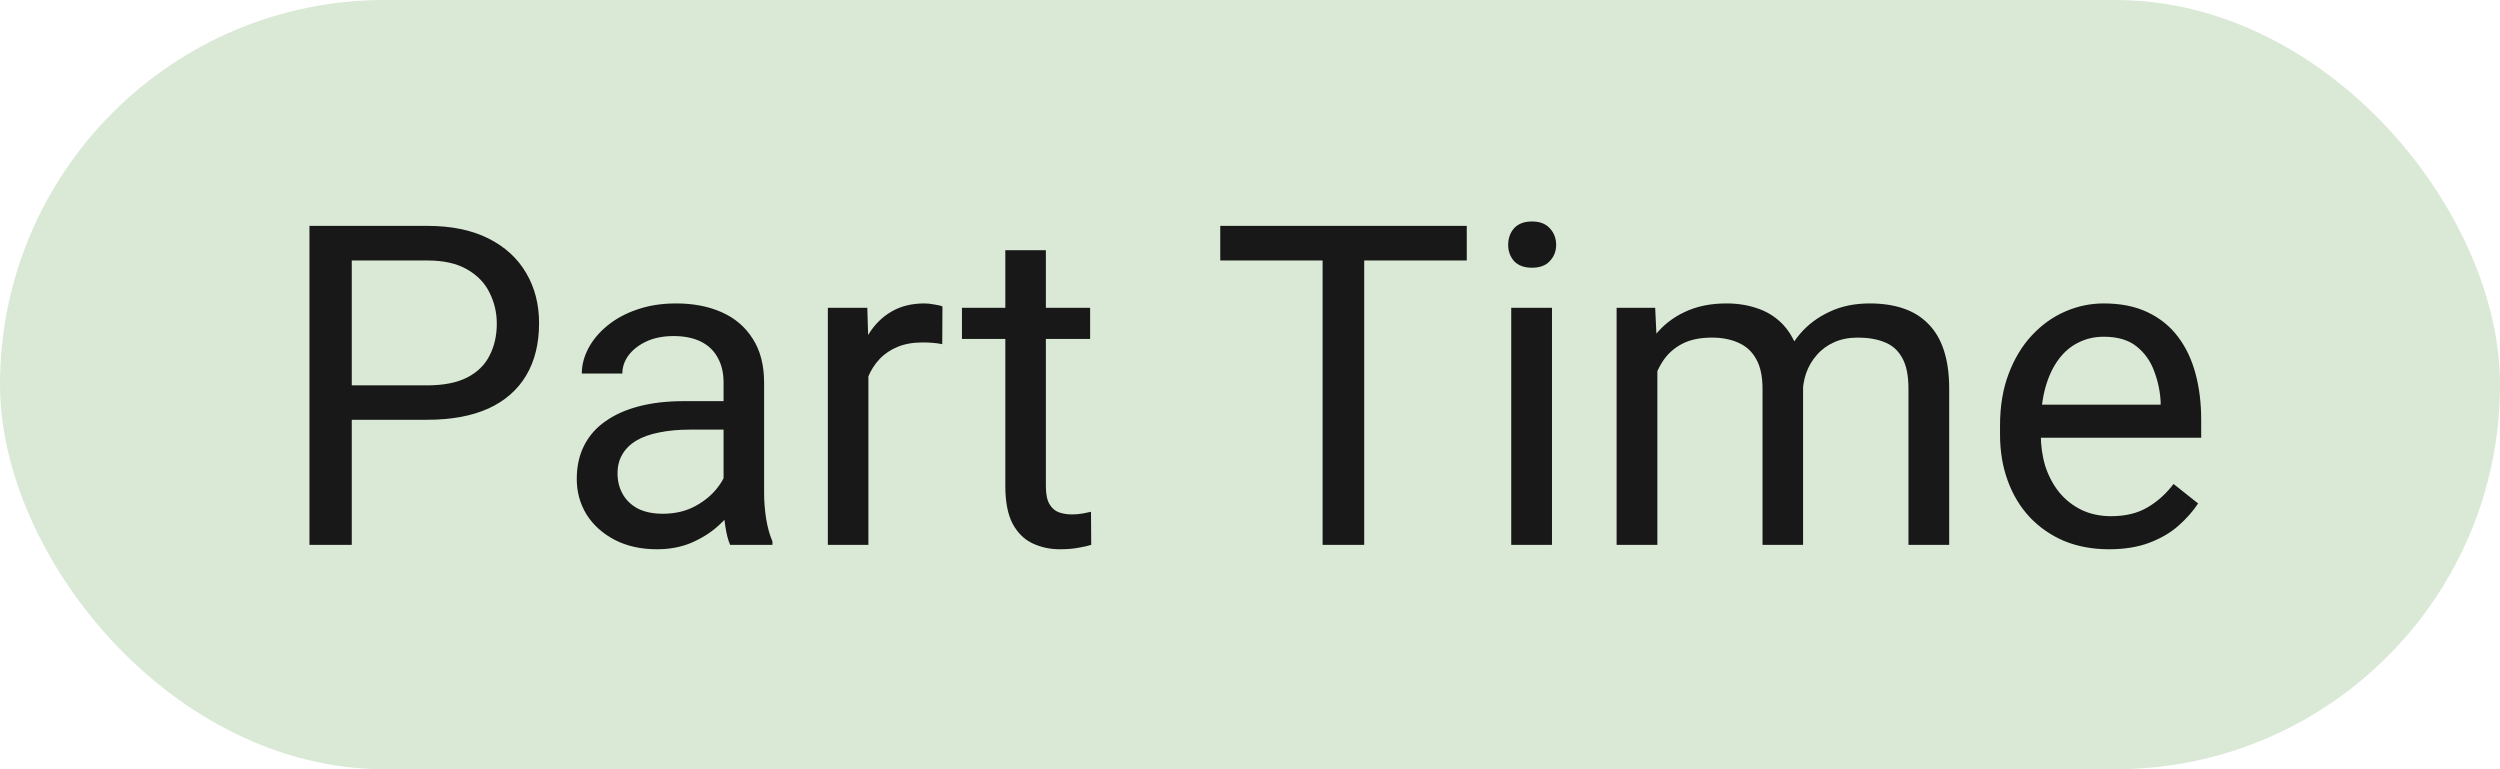<svg width="78" height="24" viewBox="0 0 78 24" fill="none" xmlns="http://www.w3.org/2000/svg">
<rect width="78" height="24" rx="12" fill="#69A959" fill-opacity="0.25"/>
<path d="M13.326 13.097H10.667V12.023H13.326C13.841 12.023 14.258 11.941 14.577 11.777C14.896 11.613 15.129 11.385 15.274 11.094C15.425 10.802 15.5 10.469 15.5 10.096C15.5 9.754 15.425 9.433 15.274 9.132C15.129 8.831 14.896 8.59 14.577 8.407C14.258 8.22 13.841 8.127 13.326 8.127H10.975V17H9.655V7.047H13.326C14.078 7.047 14.714 7.177 15.233 7.437C15.753 7.696 16.147 8.056 16.416 8.517C16.685 8.972 16.819 9.494 16.819 10.082C16.819 10.72 16.685 11.265 16.416 11.716C16.147 12.167 15.753 12.511 15.233 12.748C14.714 12.98 14.078 13.097 13.326 13.097ZM22.575 15.735V11.928C22.575 11.636 22.516 11.383 22.398 11.169C22.284 10.95 22.11 10.782 21.878 10.663C21.645 10.545 21.358 10.485 21.017 10.485C20.698 10.485 20.417 10.54 20.176 10.649C19.939 10.759 19.752 10.902 19.615 11.08C19.483 11.258 19.417 11.449 19.417 11.654H18.152C18.152 11.39 18.221 11.128 18.357 10.868C18.494 10.608 18.69 10.374 18.945 10.164C19.205 9.95 19.515 9.781 19.875 9.658C20.24 9.531 20.645 9.467 21.092 9.467C21.63 9.467 22.104 9.558 22.514 9.74C22.928 9.923 23.252 10.198 23.484 10.567C23.721 10.932 23.84 11.39 23.84 11.941V15.387C23.84 15.633 23.86 15.895 23.901 16.173C23.947 16.451 24.013 16.69 24.1 16.891V17H22.78C22.716 16.854 22.666 16.66 22.63 16.419C22.593 16.173 22.575 15.945 22.575 15.735ZM22.794 12.516L22.808 13.404H21.529C21.169 13.404 20.848 13.434 20.565 13.493C20.283 13.548 20.046 13.632 19.855 13.746C19.663 13.86 19.517 14.004 19.417 14.177C19.317 14.345 19.267 14.544 19.267 14.771C19.267 15.004 19.319 15.216 19.424 15.407C19.529 15.599 19.686 15.751 19.895 15.865C20.11 15.975 20.372 16.029 20.682 16.029C21.069 16.029 21.411 15.947 21.707 15.783C22.003 15.619 22.238 15.419 22.411 15.182C22.589 14.945 22.685 14.714 22.698 14.491L23.238 15.1C23.206 15.291 23.12 15.503 22.979 15.735C22.837 15.968 22.648 16.191 22.411 16.405C22.179 16.615 21.901 16.79 21.577 16.932C21.258 17.068 20.898 17.137 20.497 17.137C19.996 17.137 19.556 17.039 19.178 16.843C18.804 16.647 18.512 16.385 18.303 16.057C18.098 15.724 17.995 15.352 17.995 14.942C17.995 14.546 18.073 14.197 18.227 13.896C18.383 13.591 18.606 13.338 18.898 13.138C19.189 12.933 19.54 12.778 19.95 12.673C20.36 12.568 20.818 12.516 21.324 12.516H22.794ZM27.094 10.766V17H25.829V9.604H27.06L27.094 10.766ZM29.404 9.562L29.398 10.738C29.293 10.716 29.192 10.702 29.097 10.697C29.006 10.688 28.901 10.684 28.782 10.684C28.491 10.684 28.233 10.729 28.01 10.82C27.787 10.912 27.597 11.039 27.442 11.203C27.287 11.367 27.164 11.563 27.073 11.791C26.987 12.014 26.93 12.26 26.902 12.529L26.547 12.734C26.547 12.288 26.59 11.868 26.677 11.477C26.768 11.085 26.907 10.738 27.094 10.438C27.281 10.132 27.518 9.895 27.805 9.727C28.096 9.553 28.443 9.467 28.844 9.467C28.935 9.467 29.04 9.478 29.158 9.501C29.277 9.519 29.359 9.54 29.404 9.562ZM34.012 9.604V10.574H30.013V9.604H34.012ZM31.366 7.806H32.631V15.168C32.631 15.419 32.67 15.608 32.747 15.735C32.825 15.863 32.925 15.947 33.048 15.988C33.171 16.029 33.303 16.05 33.444 16.05C33.549 16.05 33.658 16.041 33.773 16.023C33.891 16 33.98 15.981 34.039 15.968L34.046 17C33.946 17.032 33.813 17.061 33.649 17.089C33.49 17.121 33.296 17.137 33.068 17.137C32.758 17.137 32.474 17.075 32.214 16.952C31.954 16.829 31.747 16.624 31.592 16.337C31.441 16.045 31.366 15.653 31.366 15.161V7.806ZM42.563 7.047V17H41.265V7.047H42.563ZM45.763 7.047V8.127H38.072V7.047H45.763ZM48.422 9.604V17H47.15V9.604H48.422ZM47.055 7.642C47.055 7.437 47.116 7.263 47.239 7.122C47.367 6.981 47.554 6.91 47.8 6.91C48.041 6.91 48.226 6.981 48.353 7.122C48.486 7.263 48.552 7.437 48.552 7.642C48.552 7.838 48.486 8.006 48.353 8.147C48.226 8.284 48.041 8.353 47.8 8.353C47.554 8.353 47.367 8.284 47.239 8.147C47.116 8.006 47.055 7.838 47.055 7.642ZM51.71 11.073V17H50.438V9.604H51.642L51.71 11.073ZM51.45 13.021L50.862 13.001C50.867 12.495 50.933 12.028 51.06 11.6C51.188 11.167 51.377 10.791 51.628 10.472C51.879 10.153 52.191 9.907 52.565 9.733C52.938 9.556 53.371 9.467 53.863 9.467C54.21 9.467 54.529 9.517 54.82 9.617C55.112 9.713 55.365 9.866 55.579 10.075C55.793 10.285 55.96 10.554 56.078 10.882C56.197 11.21 56.256 11.606 56.256 12.071V17H54.991V12.133C54.991 11.745 54.925 11.435 54.793 11.203C54.665 10.971 54.483 10.802 54.246 10.697C54.009 10.588 53.731 10.533 53.412 10.533C53.038 10.533 52.726 10.599 52.476 10.731C52.225 10.864 52.024 11.046 51.874 11.278C51.724 11.511 51.614 11.777 51.546 12.078C51.482 12.374 51.45 12.689 51.45 13.021ZM56.242 12.324L55.395 12.584C55.399 12.178 55.465 11.789 55.593 11.415C55.725 11.041 55.914 10.709 56.16 10.417C56.411 10.125 56.718 9.895 57.083 9.727C57.448 9.553 57.865 9.467 58.334 9.467C58.73 9.467 59.081 9.519 59.387 9.624C59.697 9.729 59.956 9.891 60.166 10.109C60.38 10.324 60.542 10.599 60.651 10.937C60.761 11.274 60.815 11.675 60.815 12.14V17H59.544V12.126C59.544 11.711 59.478 11.39 59.346 11.162C59.218 10.93 59.036 10.768 58.799 10.677C58.566 10.581 58.288 10.533 57.965 10.533C57.687 10.533 57.441 10.581 57.227 10.677C57.012 10.773 56.832 10.905 56.687 11.073C56.541 11.237 56.429 11.426 56.352 11.641C56.279 11.855 56.242 12.083 56.242 12.324ZM65.799 17.137C65.284 17.137 64.817 17.05 64.397 16.877C63.983 16.699 63.625 16.451 63.324 16.132C63.028 15.813 62.8 15.435 62.641 14.997C62.481 14.56 62.401 14.081 62.401 13.562V13.274C62.401 12.673 62.49 12.137 62.668 11.668C62.846 11.194 63.087 10.793 63.393 10.465C63.698 10.137 64.044 9.888 64.432 9.72C64.819 9.551 65.22 9.467 65.635 9.467C66.163 9.467 66.619 9.558 67.002 9.74C67.389 9.923 67.706 10.178 67.952 10.506C68.198 10.829 68.38 11.212 68.499 11.654C68.618 12.092 68.677 12.57 68.677 13.09V13.657H63.153V12.625H67.412V12.529C67.394 12.201 67.326 11.882 67.207 11.572C67.093 11.262 66.911 11.007 66.66 10.807C66.409 10.606 66.068 10.506 65.635 10.506C65.348 10.506 65.083 10.567 64.842 10.69C64.6 10.809 64.393 10.987 64.22 11.224C64.046 11.461 63.912 11.75 63.816 12.092C63.721 12.434 63.673 12.828 63.673 13.274V13.562C63.673 13.912 63.721 14.243 63.816 14.553C63.917 14.858 64.06 15.127 64.247 15.359C64.439 15.592 64.669 15.774 64.938 15.906C65.211 16.038 65.521 16.105 65.867 16.105C66.314 16.105 66.692 16.013 67.002 15.831C67.312 15.649 67.583 15.405 67.815 15.1L68.581 15.708C68.421 15.95 68.219 16.18 67.973 16.398C67.727 16.617 67.424 16.795 67.064 16.932C66.708 17.068 66.287 17.137 65.799 17.137Z" fill="#181818"/>
</svg>
